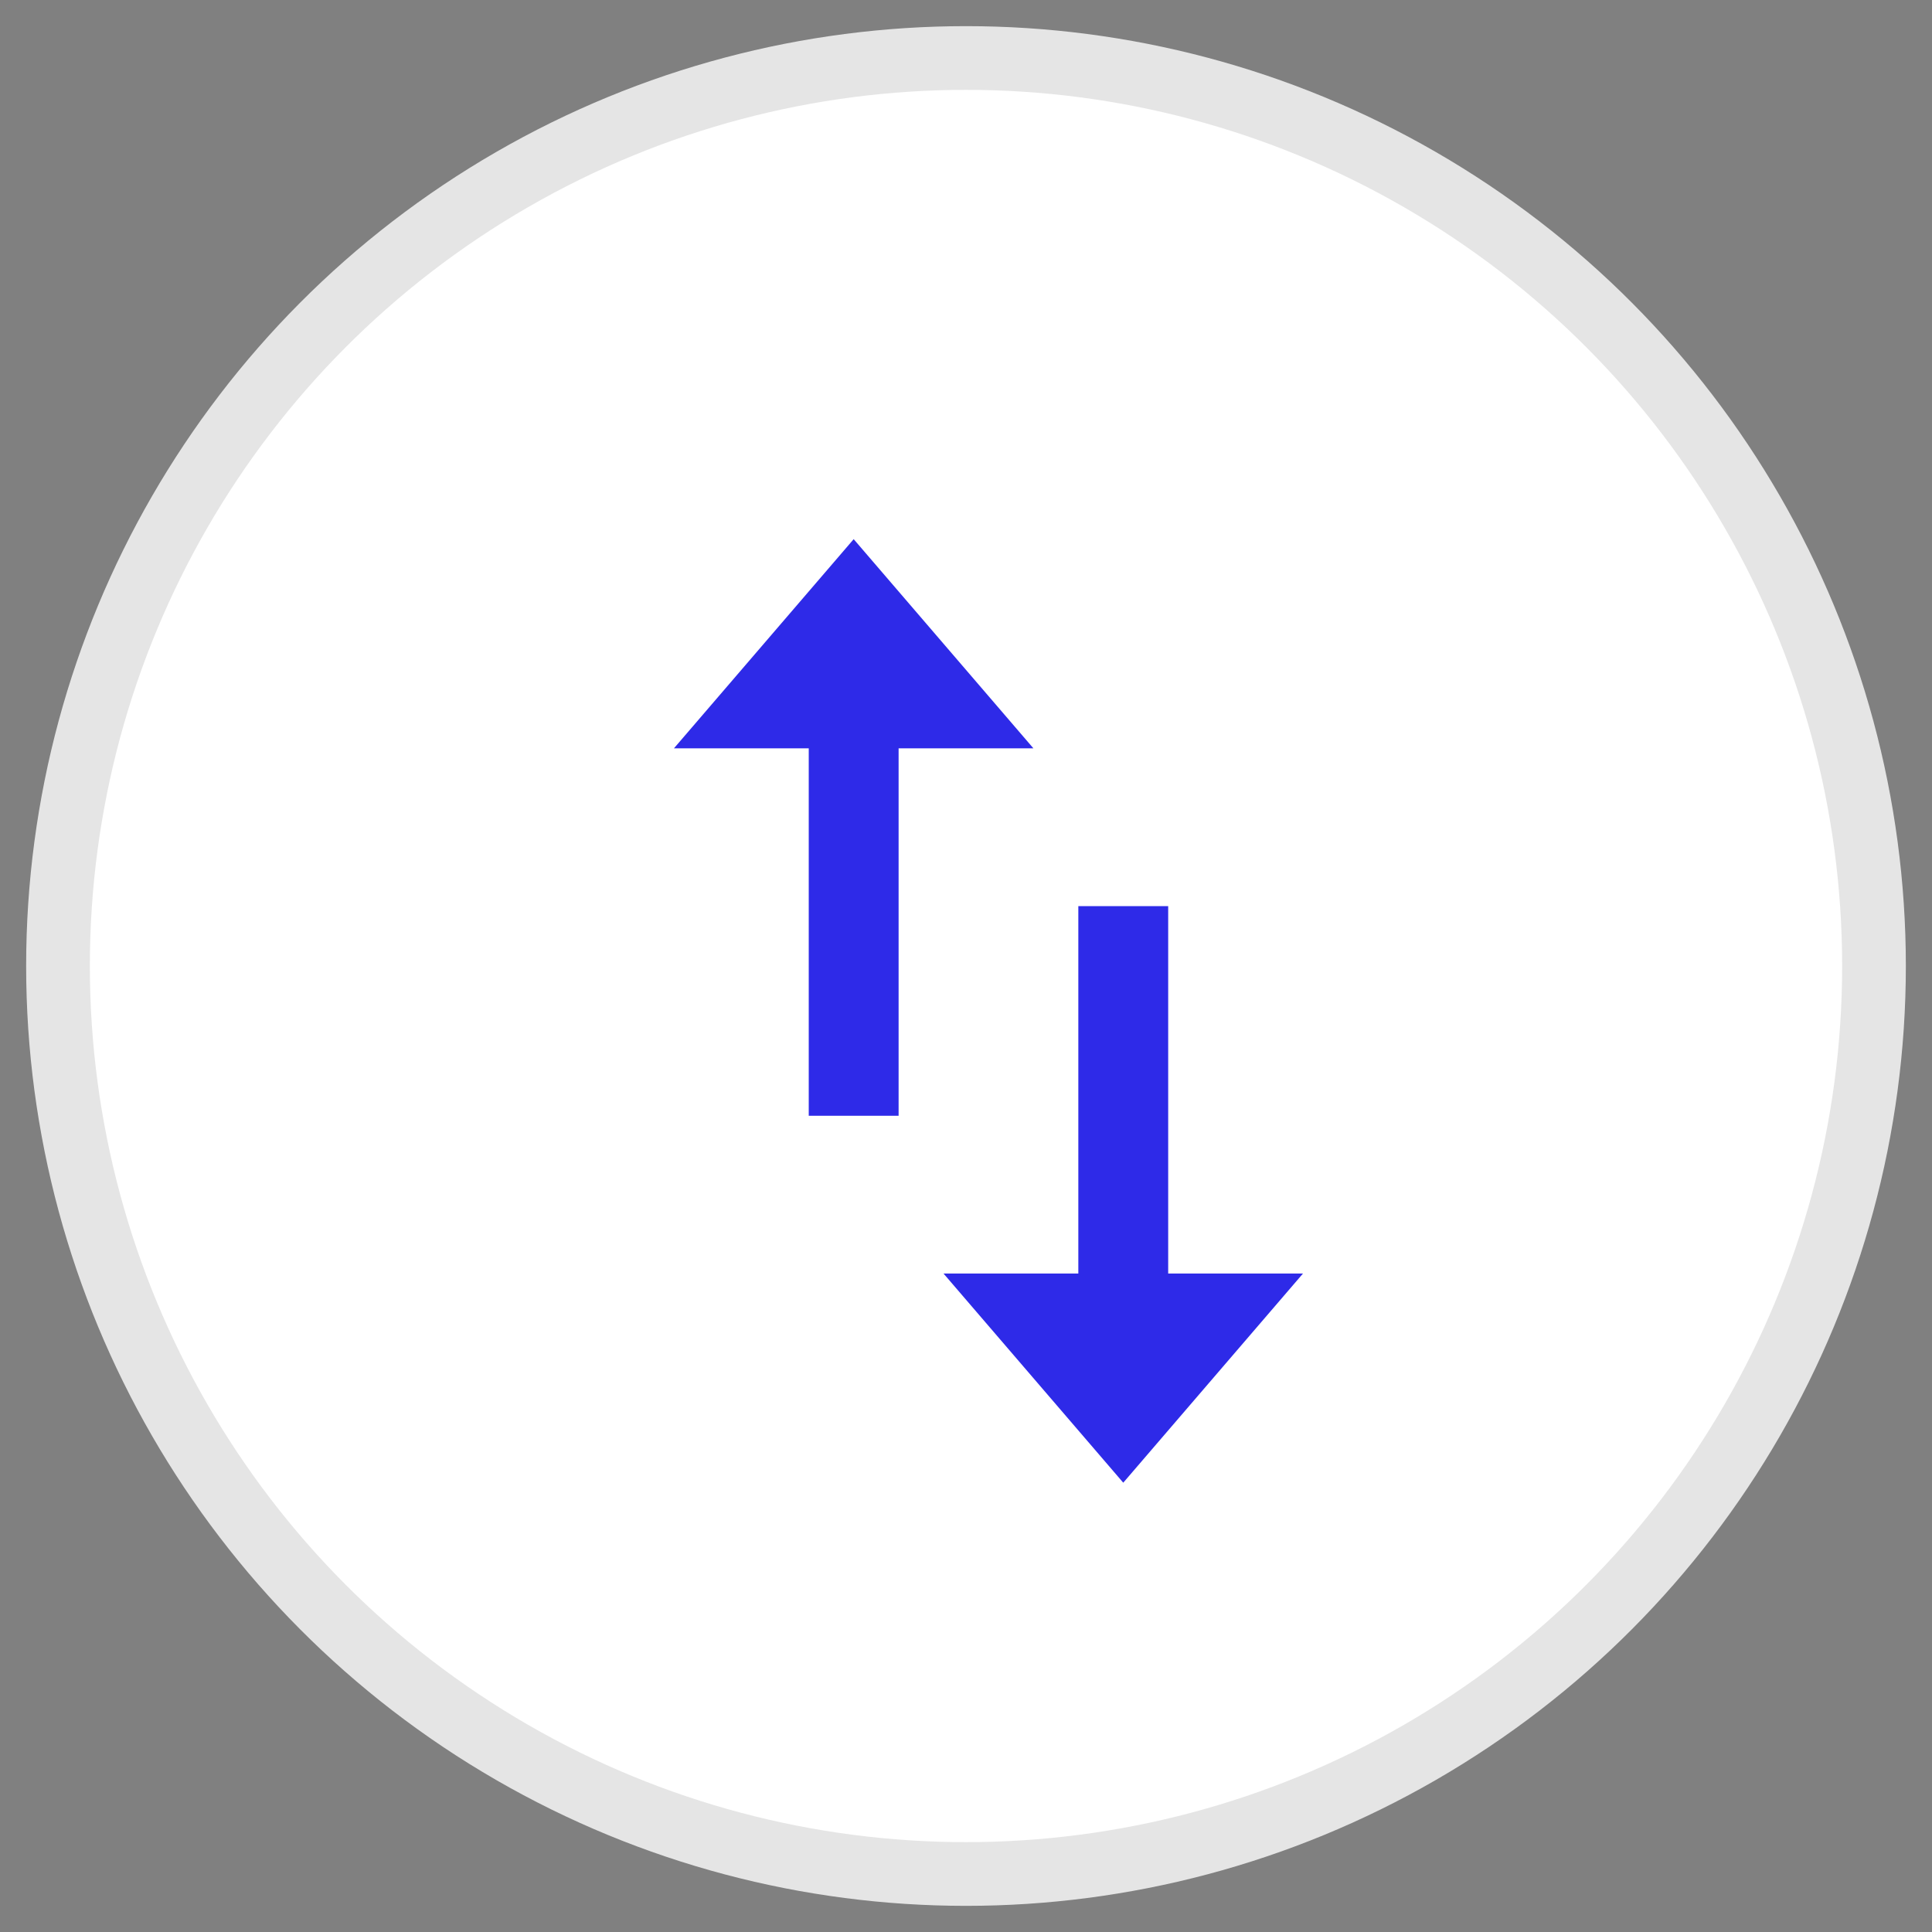 <svg width="43" height="43" viewBox="0 0 43 43" fill="none" xmlns="http://www.w3.org/2000/svg">
<rect x="0" y="0" width="43" height="43" fill="#808080" stroke="none"/>
<circle cx="21.5" cy="21.5" r="20.209" fill="white" stroke="#E5E5E5" stroke-width="1.418"/>
<path d="M26 28.345V20.167H24V28.345H21L25 33L29 28.345H26ZM19 12L15 16.655H18V24.833H20V16.655H23L19 12Z" fill="#2E2AE8"/>
</svg>
